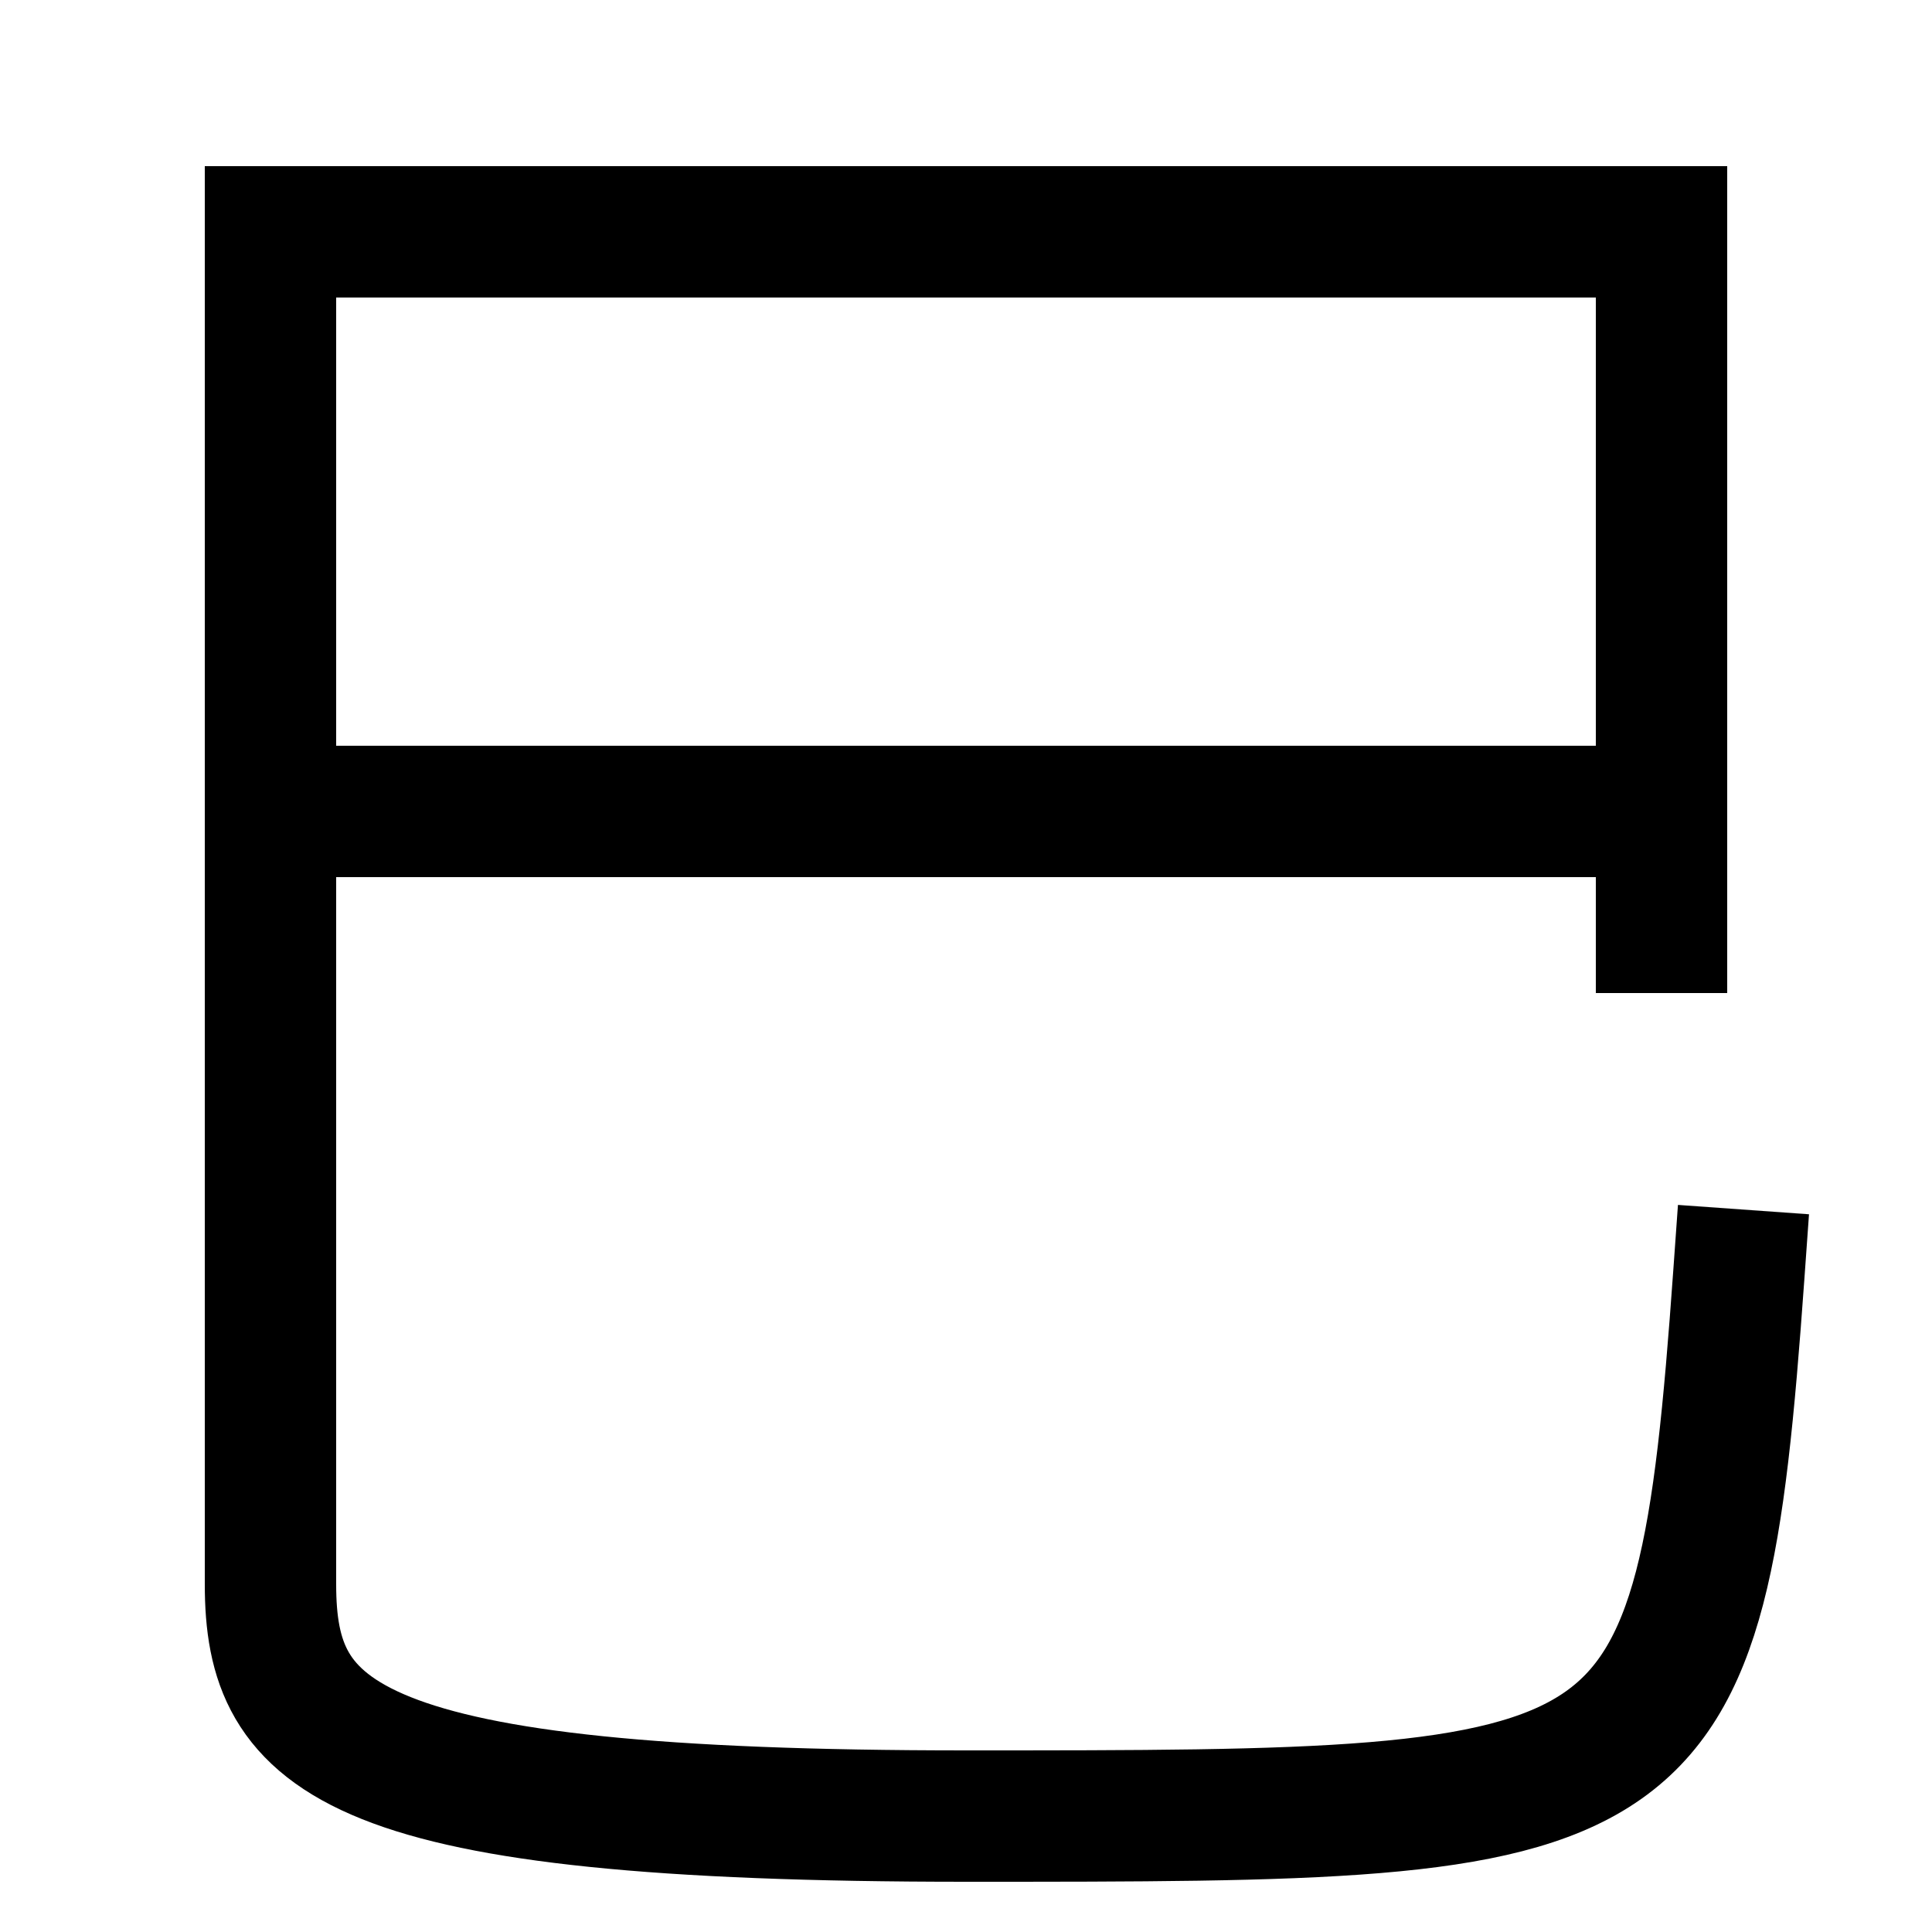 <svg xmlns="http://www.w3.org/2000/svg" xmlns:xlink="http://www.w3.org/1999/xlink" viewBox="0 0 1000 1000"><defs><style>.a,.b{fill:none;}.b{stroke:#000;stroke-linecap:square;stroke-miterlimit:2;stroke-width:68px;}.c{clip-path:url(#a);}</style><clipPath id="a"><rect class="a" x="140" y="120" width="720" height="820"/></clipPath></defs><title>snake</title><path class="b" d="M900,660c-20,280-40,280-400,280-320,0-360-40-360-120V120H860V480"/><g class="c"><line class="b" x1="860" y1="420" x2="140" y2="420"/></g></svg>